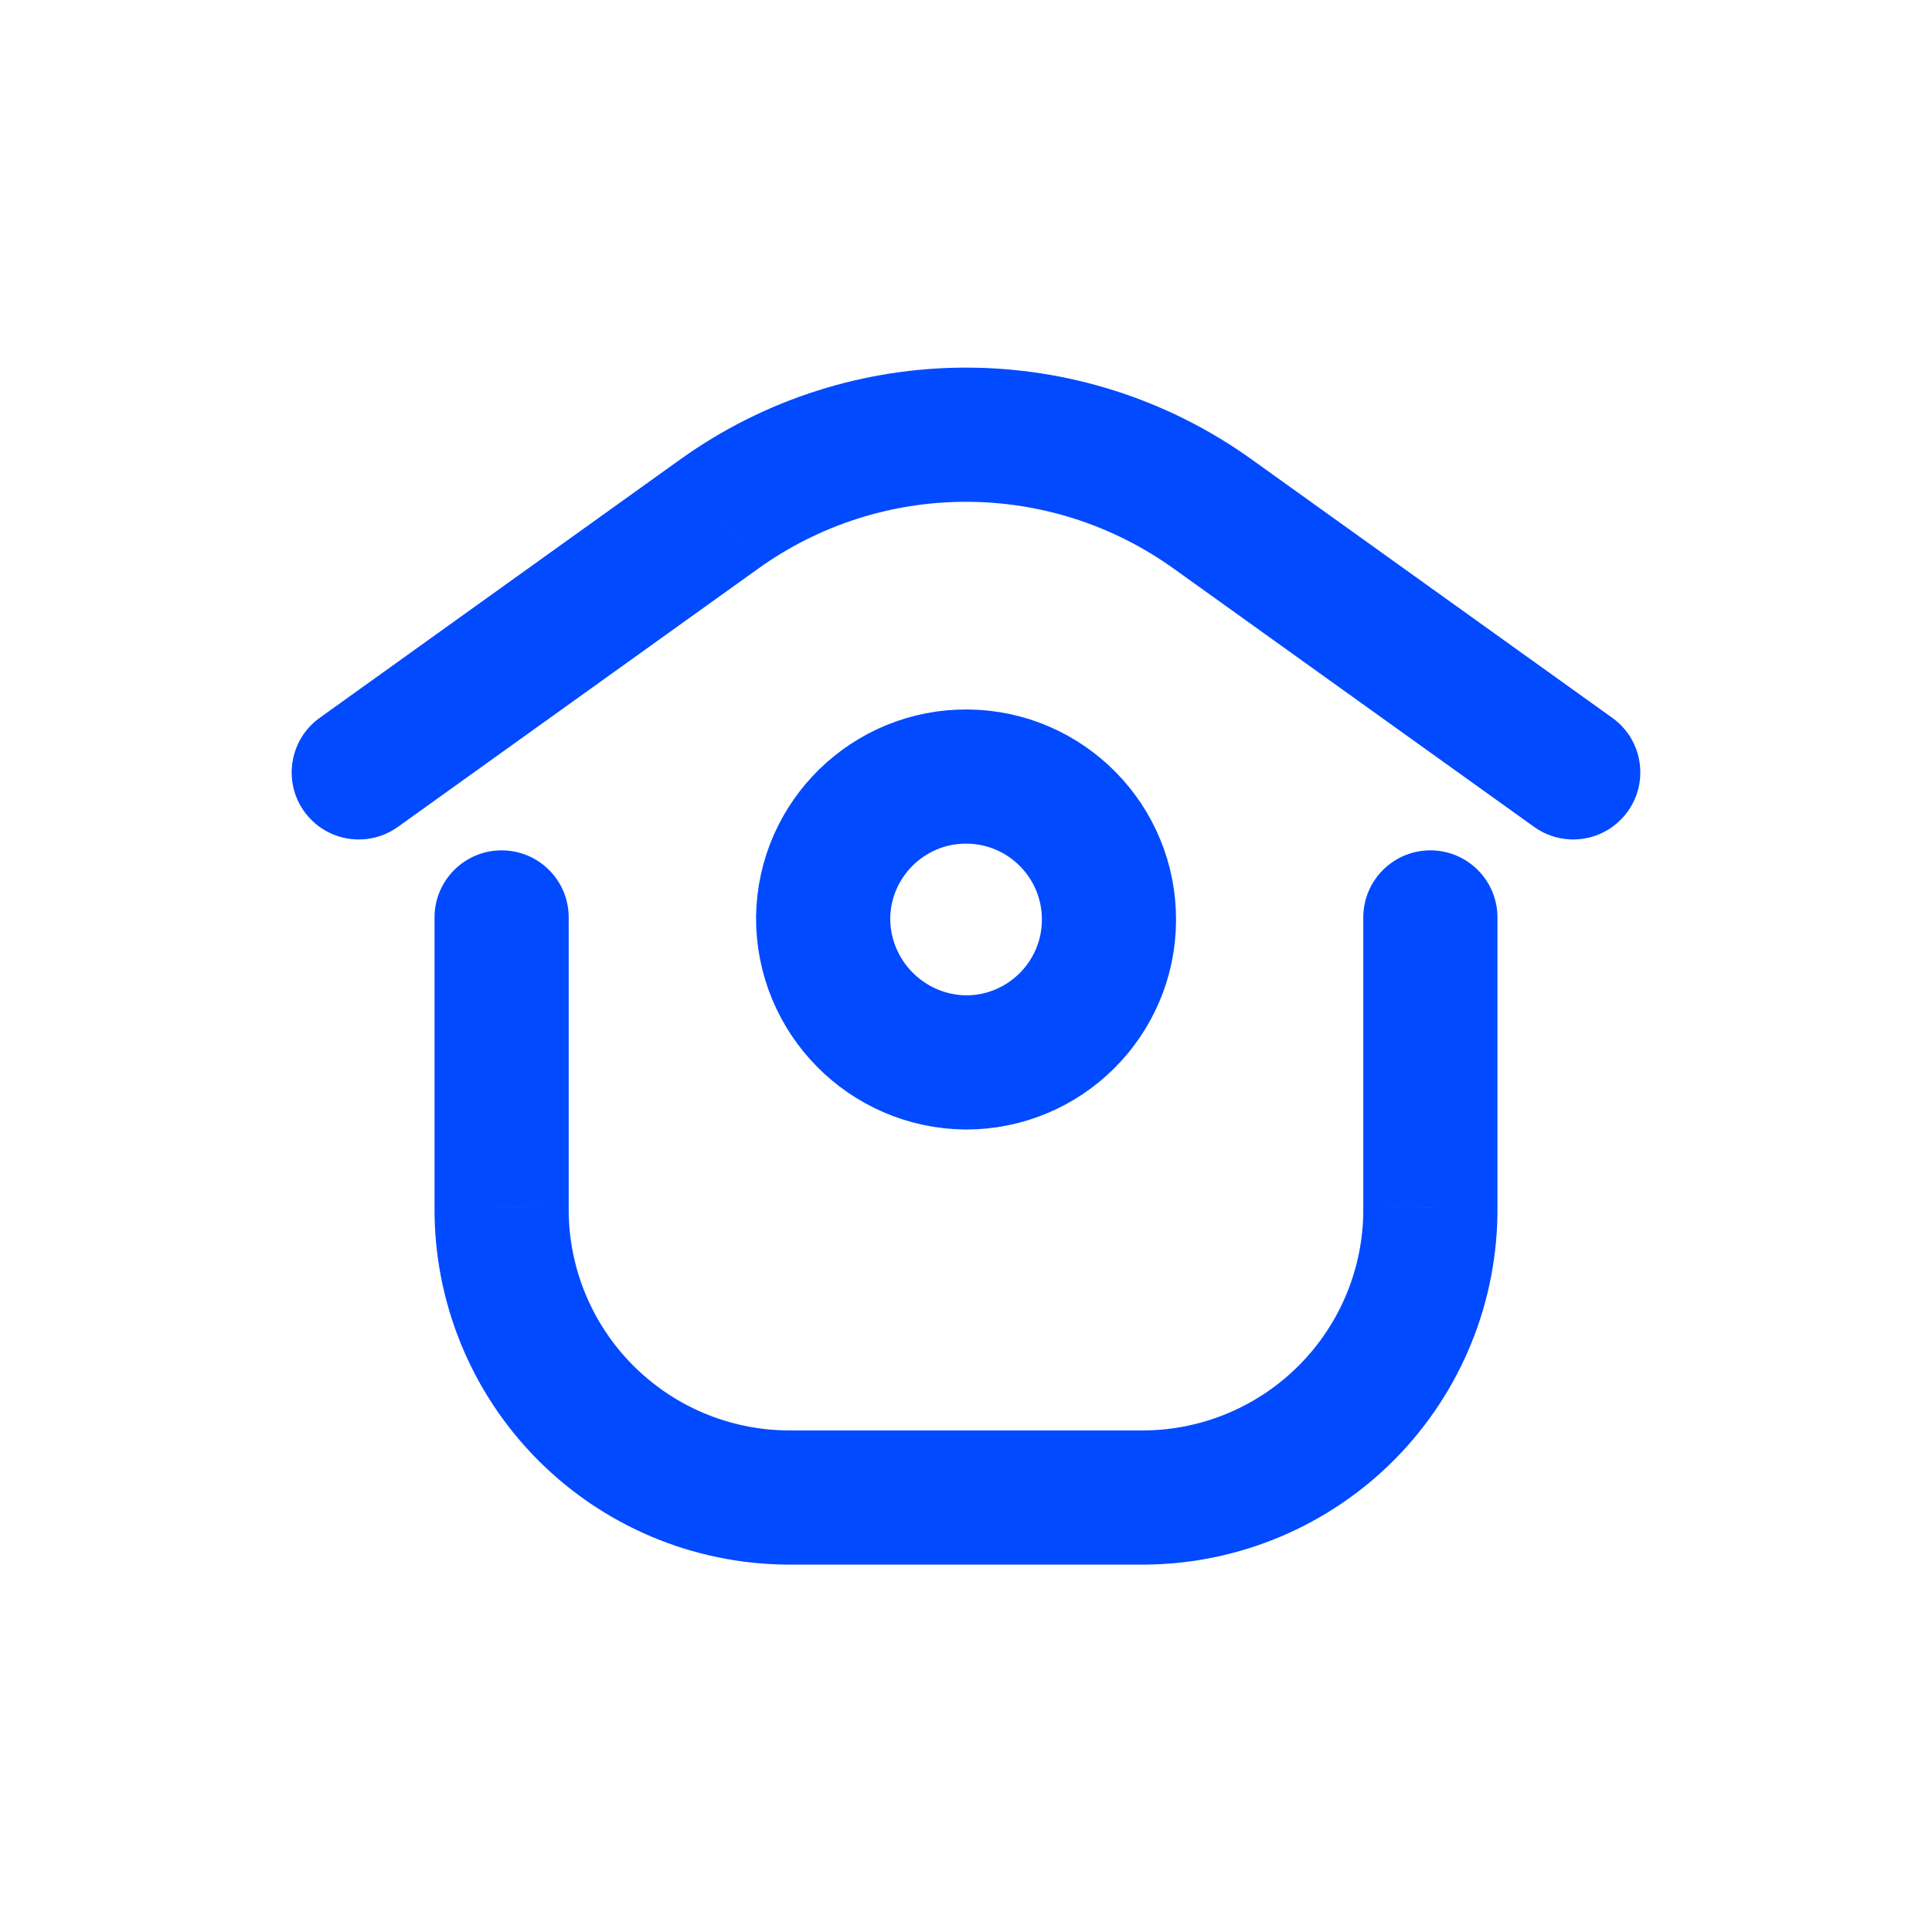 <svg width="36" height="36" viewBox="0 0 36 36" fill="none" xmlns="http://www.w3.org/2000/svg">
<path fill-rule="evenodd" clip-rule="evenodd" d="M15.338 17.095C15.359 15.63 16.561 14.456 18.027 14.47C19.493 14.485 20.672 15.681 20.664 17.147C20.657 18.613 19.466 19.797 18 19.797C16.52 19.783 15.33 18.575 15.338 17.095V17.095Z" stroke="#014AFF" stroke-width="2.5" stroke-linecap="round" stroke-linejoin="round"/>
<path d="M5.957 13.376C5.396 13.779 5.267 14.559 5.669 15.121C6.072 15.682 6.853 15.81 7.414 15.408L5.957 13.376ZM13.394 9.584L14.122 10.6L14.123 10.599L13.394 9.584ZM22.605 9.584L21.875 10.599L21.877 10.6L22.605 9.584ZM28.586 15.408C29.148 15.81 29.928 15.682 30.331 15.12C30.733 14.559 30.604 13.778 30.043 13.376L28.586 15.408ZM10.597 17.095C10.597 16.405 10.038 15.845 9.347 15.845C8.657 15.845 8.097 16.405 8.097 17.095H10.597ZM9.347 22.499L10.597 22.509V22.499H9.347ZM10.89 26.304L11.781 25.427L11.781 25.427L10.89 26.304ZM14.672 27.904L14.663 29.154H14.672V27.904ZM21.328 27.904L21.328 29.154L21.337 29.154L21.328 27.904ZM25.11 26.304L26 27.182L26 27.182L25.11 26.304ZM26.653 22.499L25.403 22.499L25.403 22.509L26.653 22.499ZM27.903 17.095C27.903 16.405 27.343 15.845 26.653 15.845C25.962 15.845 25.403 16.405 25.403 17.095H27.903ZM7.414 15.408L14.122 10.6L12.665 8.568L5.957 13.376L7.414 15.408ZM14.123 10.599C16.439 8.934 19.559 8.934 21.875 10.599L23.335 8.569C20.147 6.277 15.852 6.277 12.664 8.569L14.123 10.599ZM21.877 10.6L28.586 15.408L30.043 13.376L23.333 8.568L21.877 10.6ZM8.097 17.095V22.499H10.597V17.095H8.097ZM8.097 22.49C8.084 24.244 8.769 25.932 10 27.182L11.781 25.427C11.015 24.65 10.589 23.6 10.597 22.509L8.097 22.49ZM10 27.182C11.231 28.431 12.909 29.141 14.663 29.154L14.681 26.654C13.59 26.646 12.547 26.204 11.781 25.427L10 27.182ZM14.672 29.154H21.328V26.654H14.672V29.154ZM21.337 29.154C23.091 29.141 24.769 28.431 26 27.182L24.219 25.427C23.453 26.204 22.41 26.646 21.319 26.654L21.337 29.154ZM26 27.182C27.231 25.932 27.916 24.244 27.903 22.49L25.403 22.509C25.411 23.6 24.985 24.65 24.219 25.427L26 27.182ZM27.903 22.499V17.095H25.403V22.499H27.903Z" fill="#014AFF"/>
</svg>
